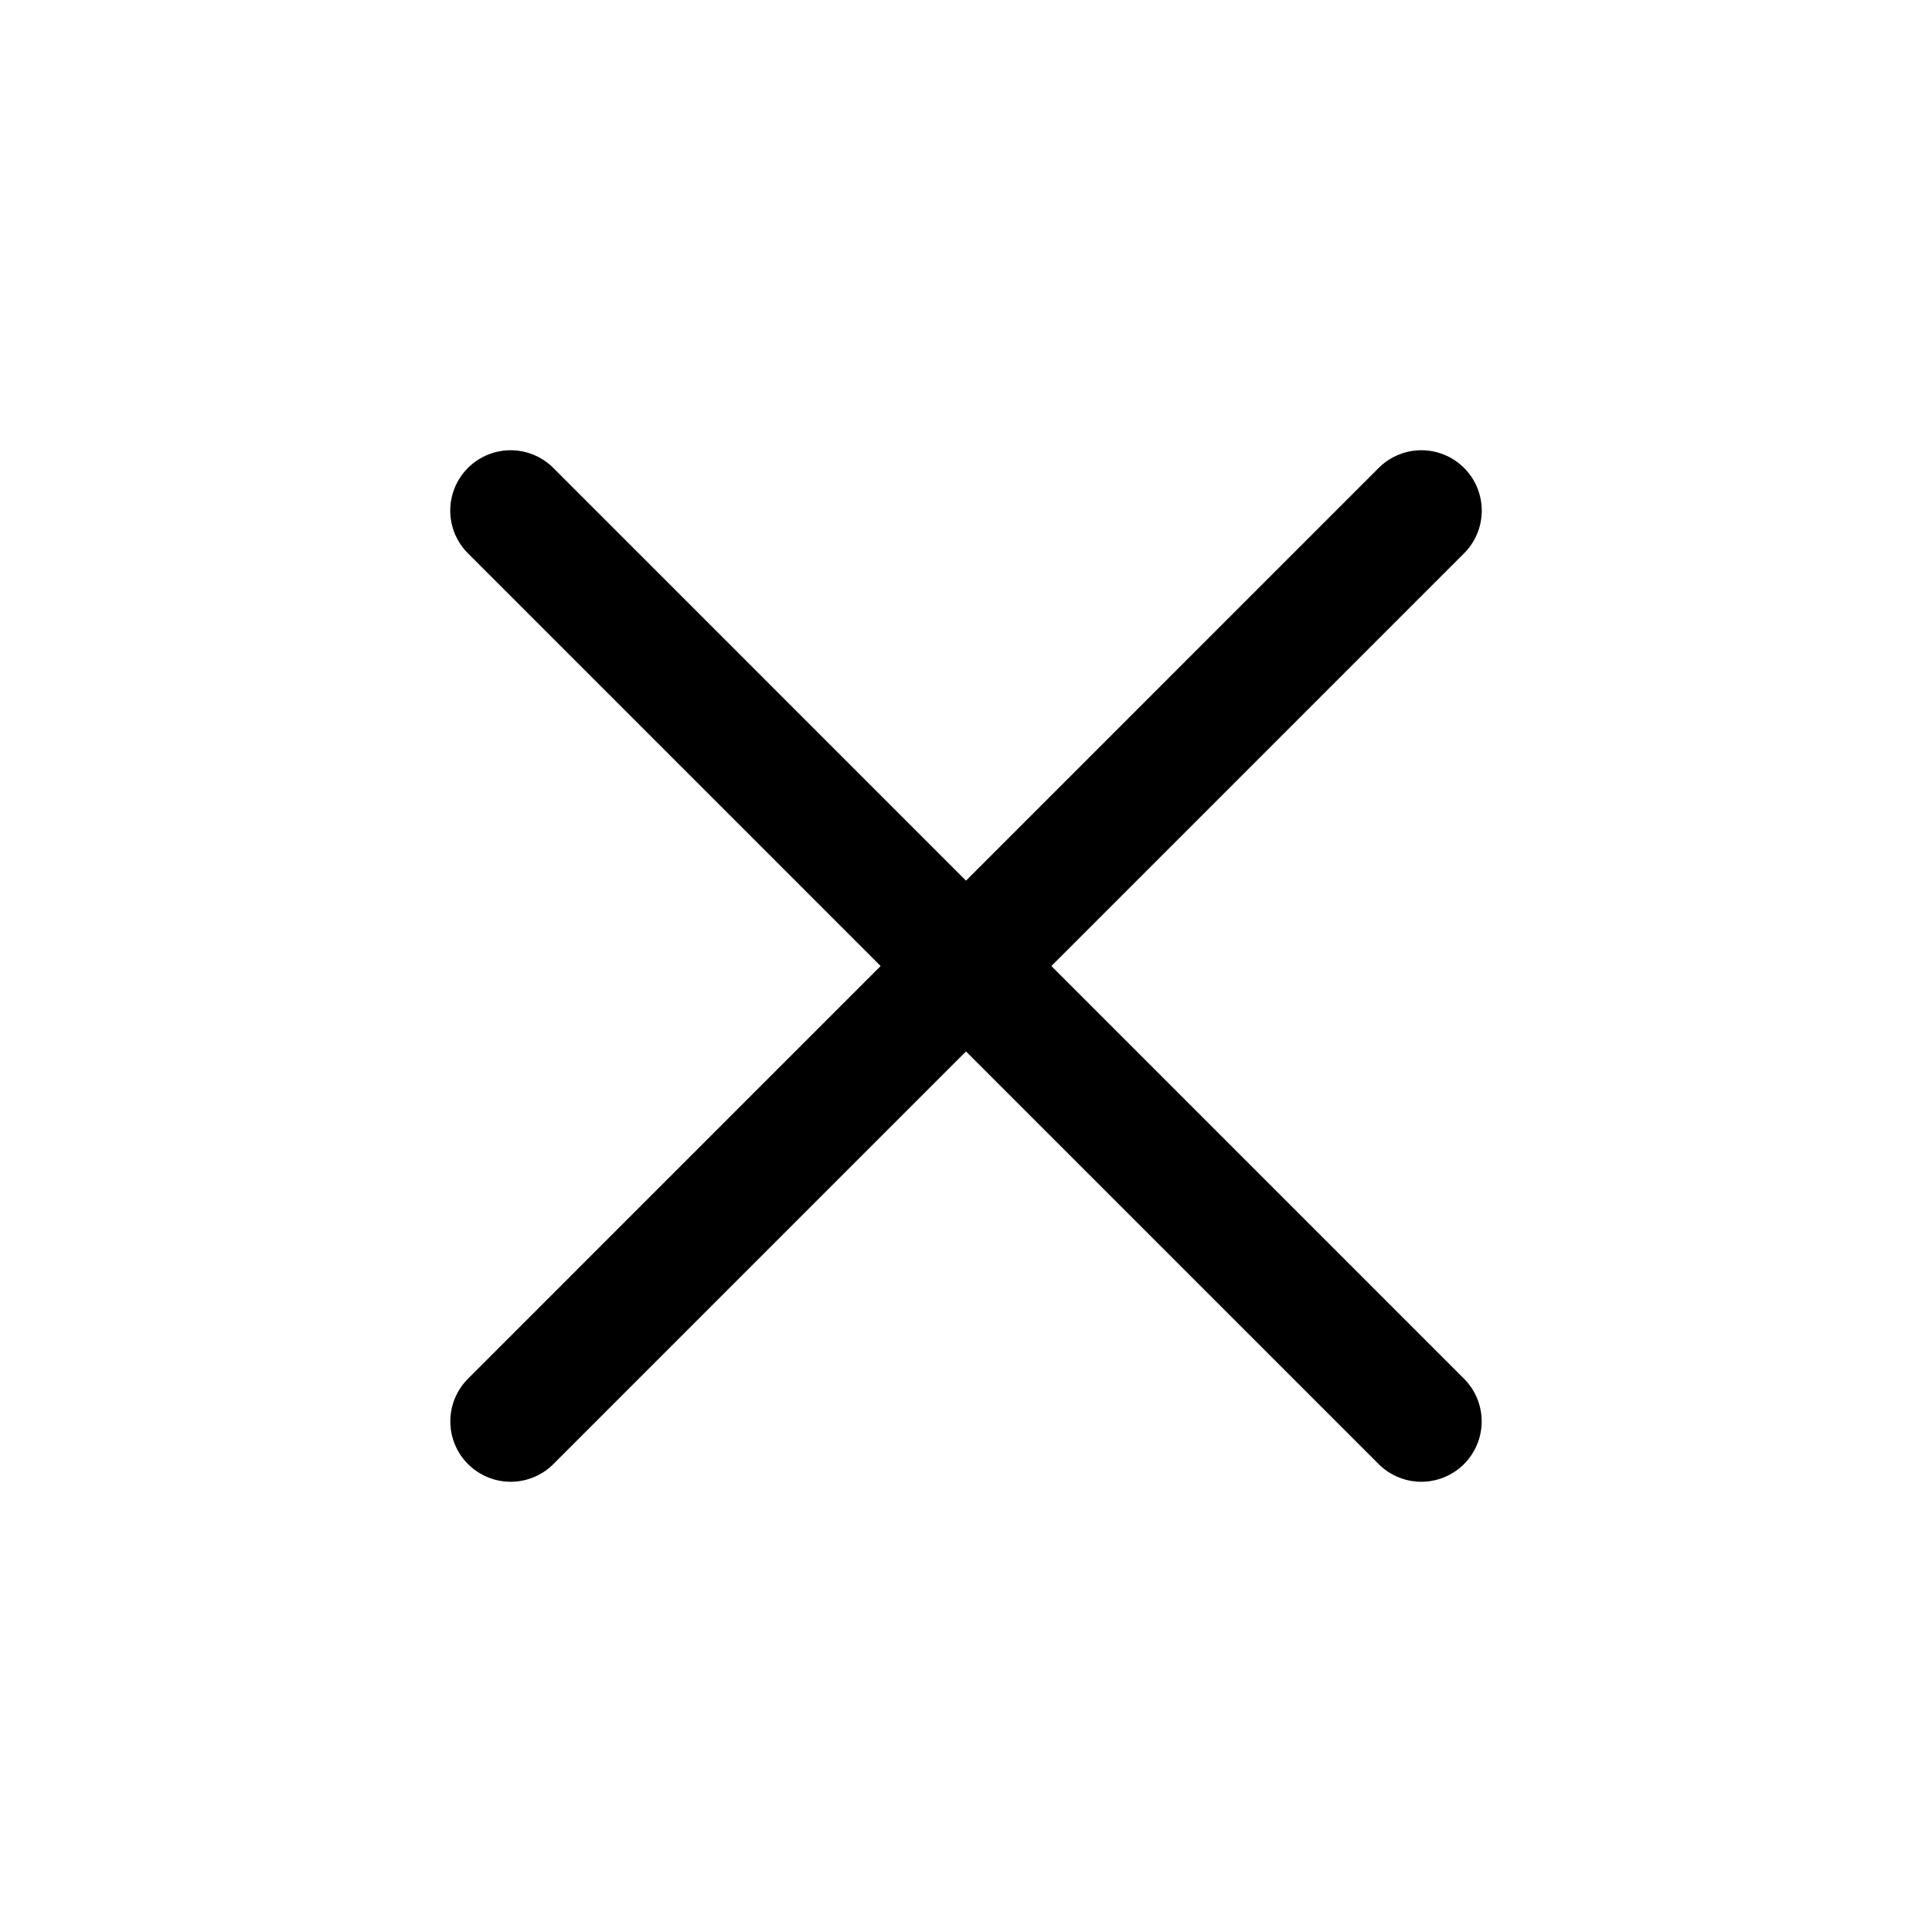 <svg width="24" height="24" viewBox="0 0 24 24" fill="none" xmlns="http://www.w3.org/2000/svg">
        <path d="M17.656 17.657L6.343 6.343" stroke="black" stroke-width="1.5" stroke-linecap="round"/>
        <path d="M17.657 6.343L6.344 17.657" stroke="black" stroke-width="1.5" stroke-linecap="round"/>
      </svg>